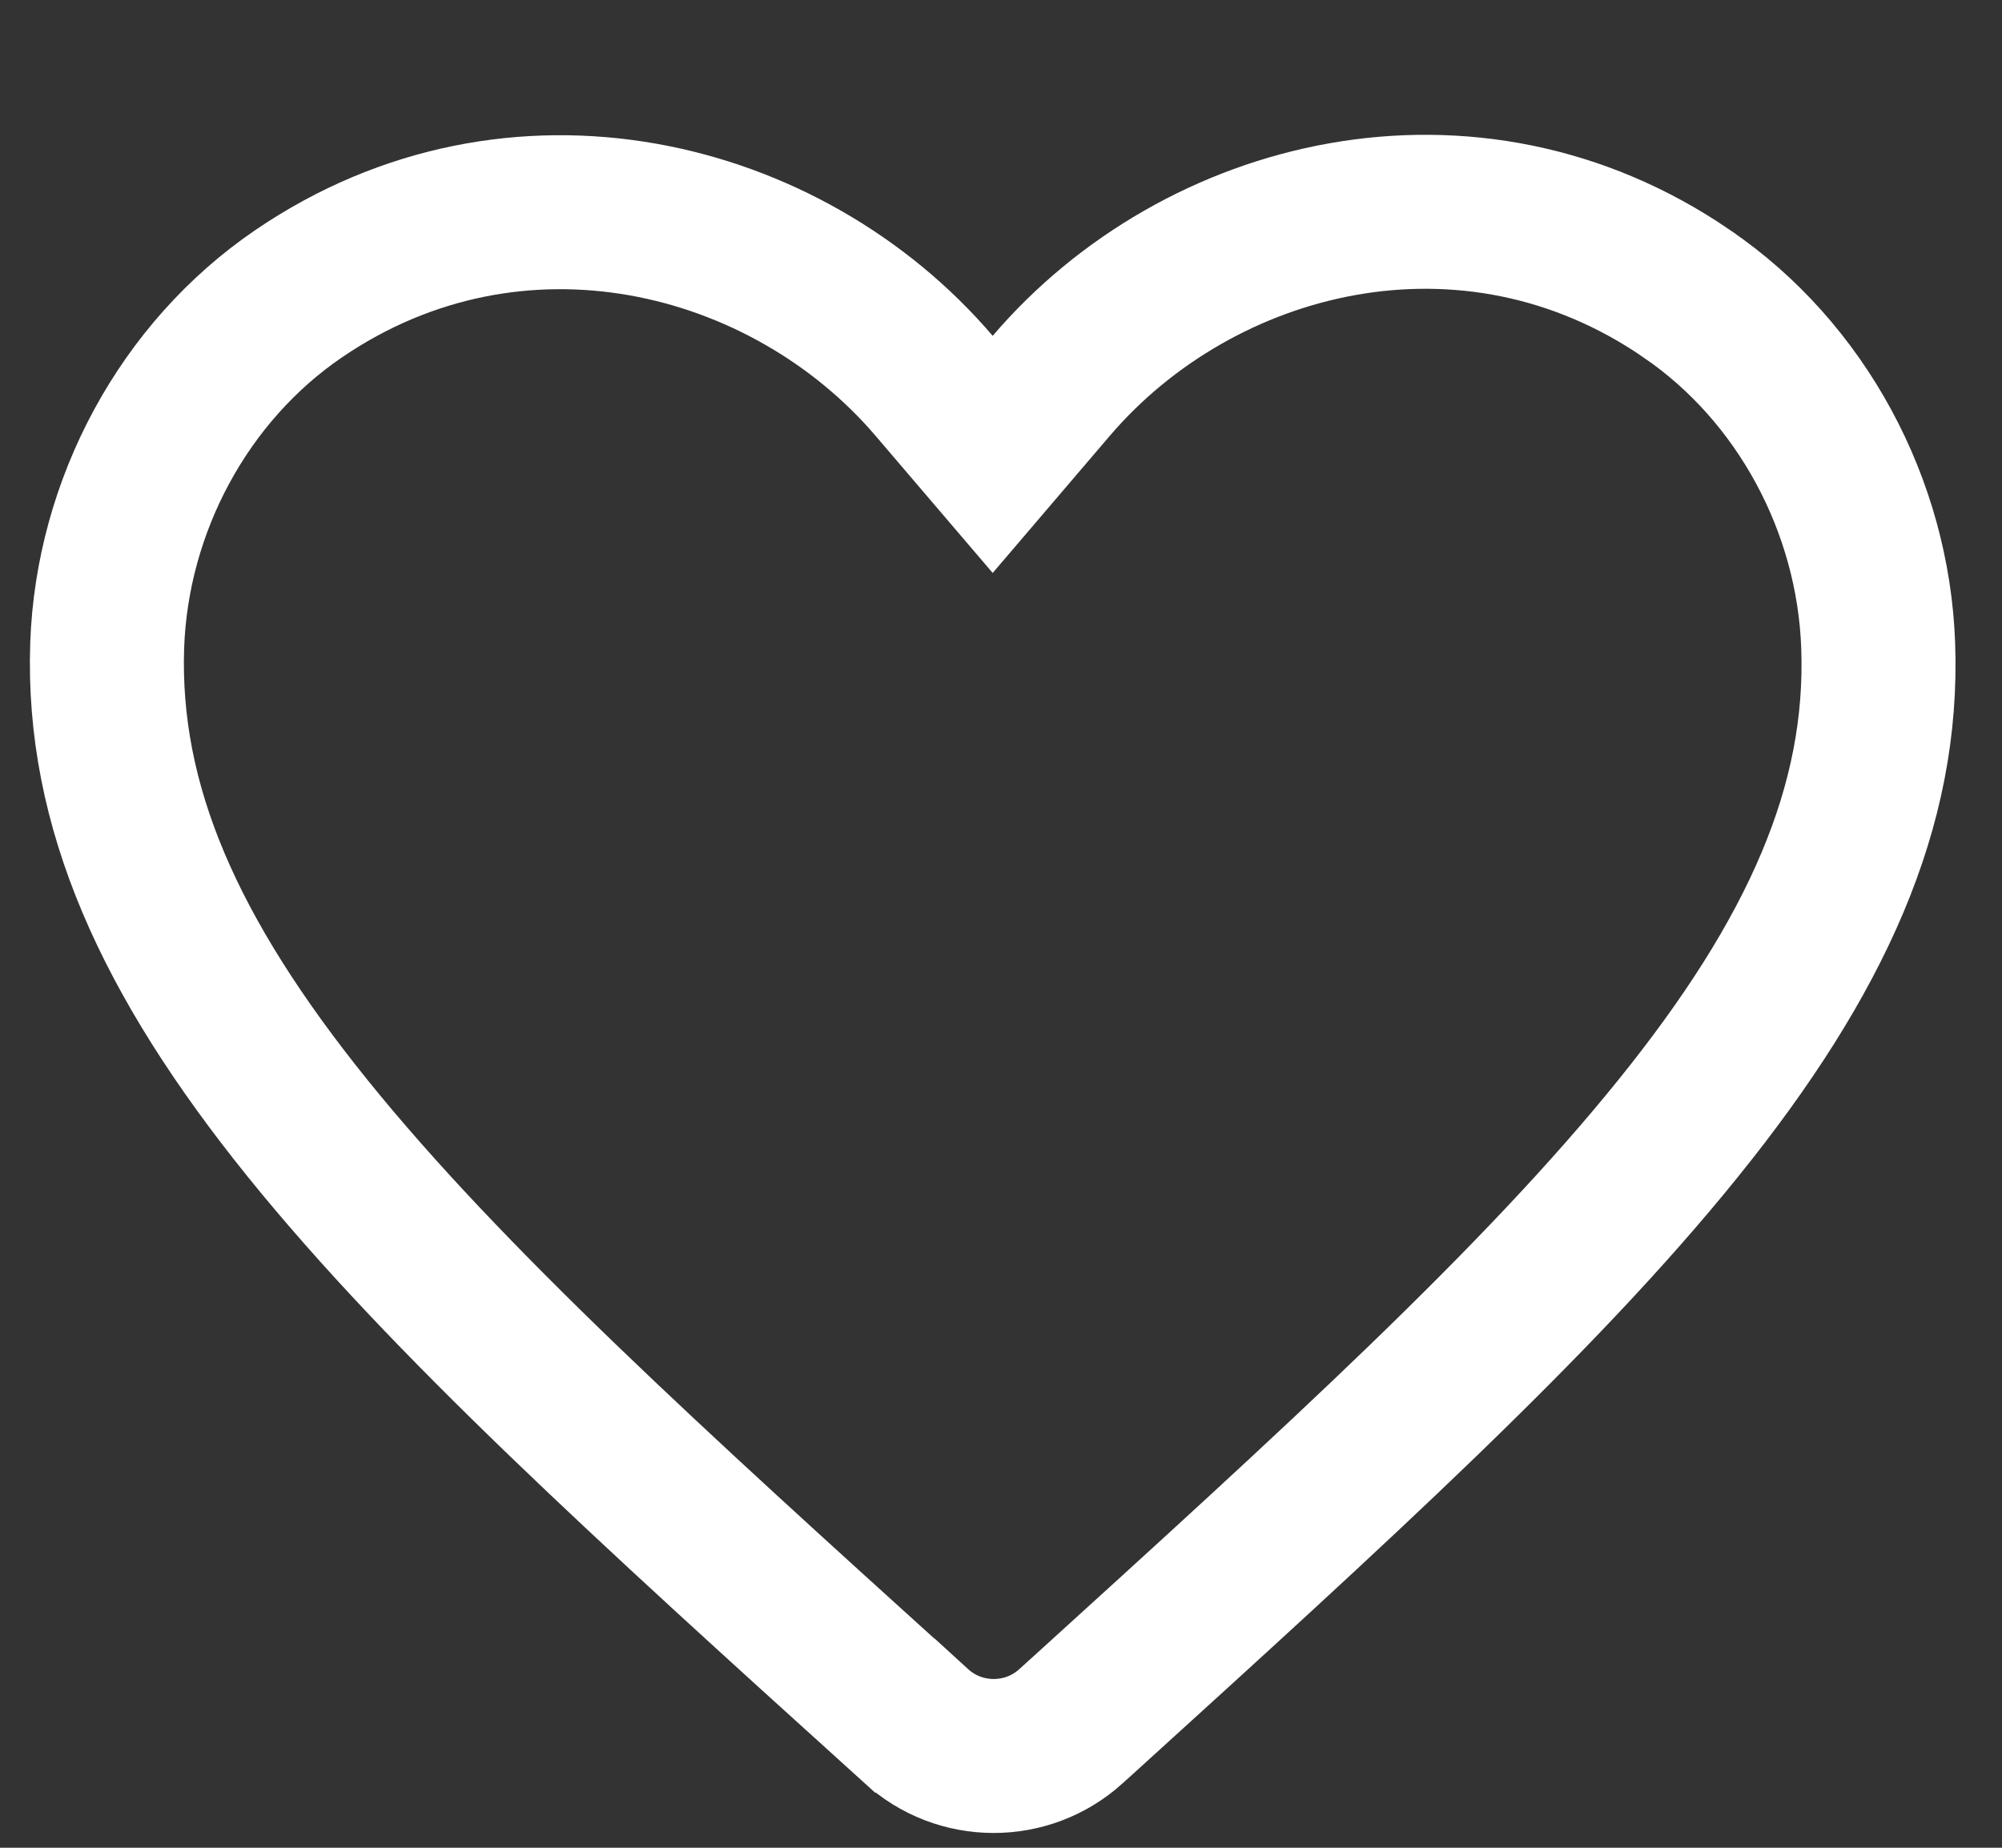 <svg width="13" height="12" viewBox="0 0 13 12" fill="none" xmlns="http://www.w3.org/2000/svg">
<rect x="0" y="0" width="13" height="12" fill="#333333" stroke="none"/>
<path d="M6.955 11.21L6.954 11.211C6.67 11.469 6.231 11.469 5.947 11.207L5.945 11.205L5.876 11.142L5.875 11.142C4.224 9.648 2.902 8.449 1.996 7.326C1.098 6.212 0.661 5.235 0.696 4.192C0.728 3.283 1.195 2.414 1.94 1.907L1.94 1.907C3.348 0.947 5.106 1.382 6.066 2.506L6.446 2.951L6.826 2.506C7.787 1.381 9.544 0.942 10.951 1.906L10.952 1.907C11.697 2.414 12.164 3.284 12.196 4.193L12.196 4.193C12.234 5.235 11.798 6.212 10.898 7.327C9.993 8.45 8.673 9.65 7.026 11.146L7.018 11.153L7.016 11.155L6.955 11.21Z" stroke="white"/>
</svg>

